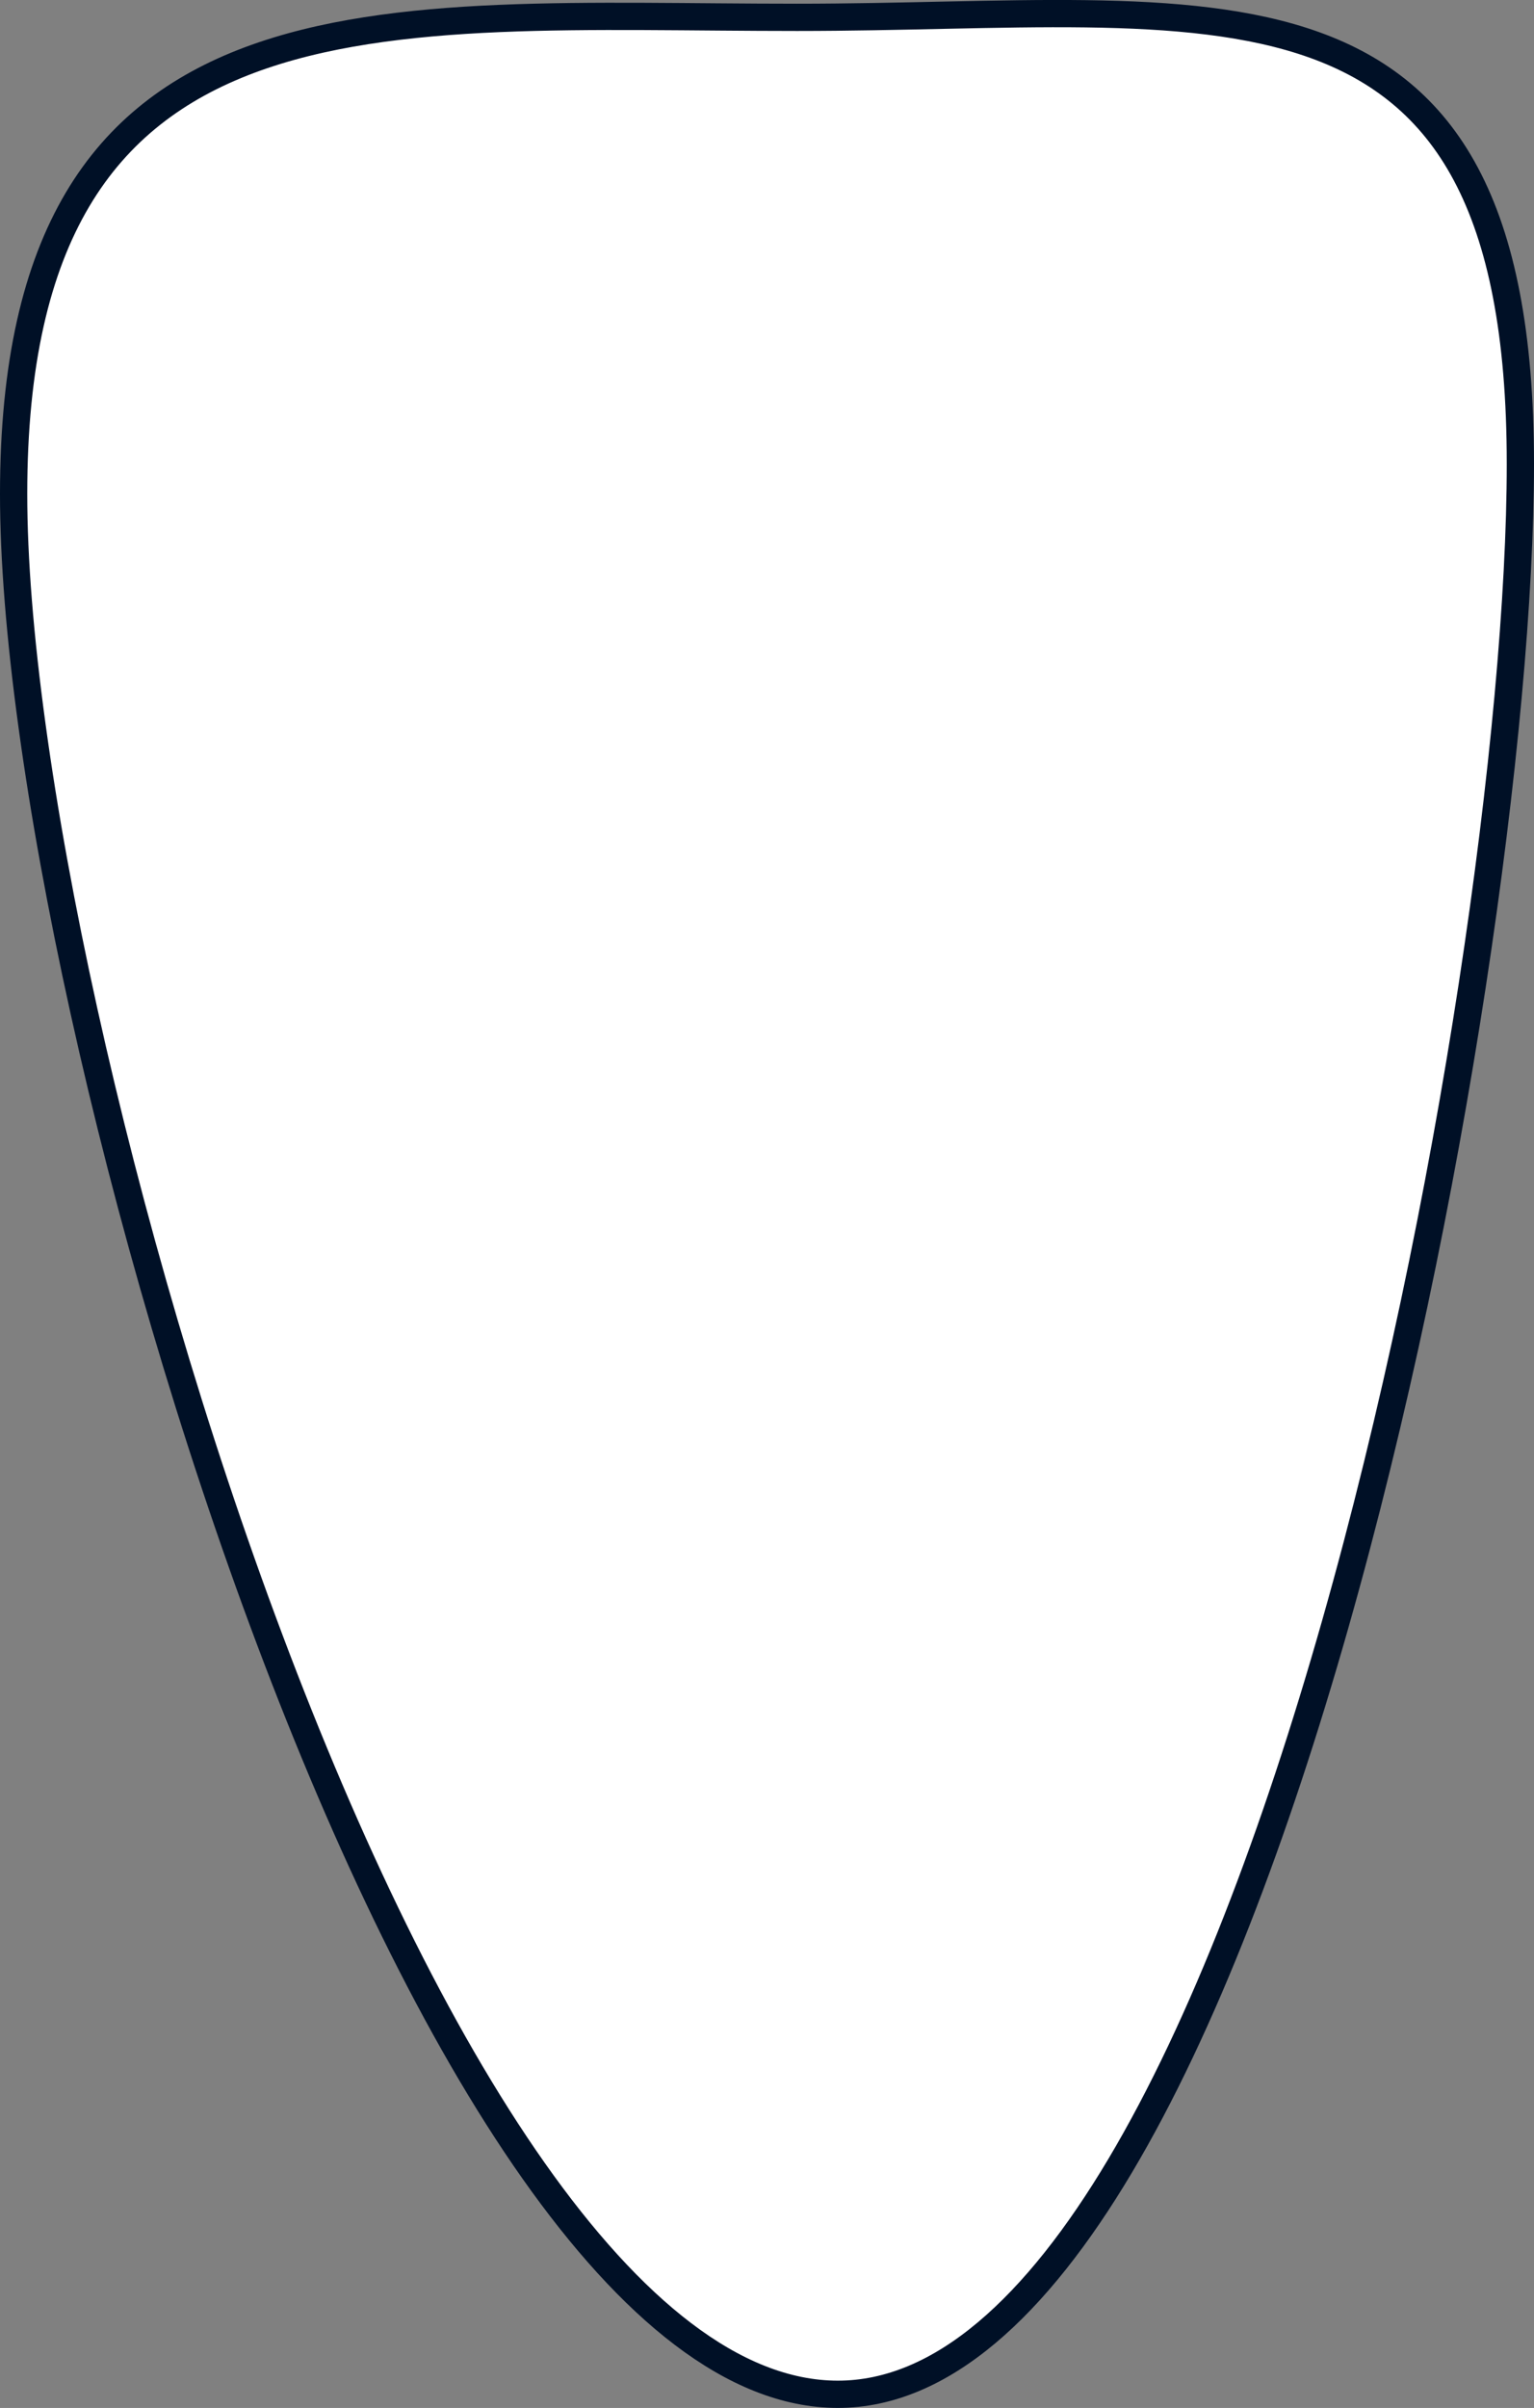 <svg version="1.1" xmlns="http://www.w3.org/2000/svg" xmlns:xlink="http://www.w3.org/1999/xlink" width="67.555" height="105.978" viewBox="0,0,67.555,105.978"><rect x="0" y="0" width="67.555" height="105.978" fill="#808080" stroke="none"/><g transform="translate(-205.095,-157.801)"><g data-paper-data="{&quot;isPaintingLayer&quot;:true}" fill="#ffffff" fill-rule="nonzero" stroke="#001026" stroke-width="1.2" stroke-linecap="butt" stroke-linejoin="miter" stroke-miterlimit="10" stroke-dasharray="" stroke-dashoffset="0" style="mix-blend-mode: normal"><path d="M272.05,178.214c0,22.946 -11.734,84.964 -30.057,84.964c-18.323,0 -36.298,-60.692 -36.298,-83.637c0,-22.946 16.181,-20.977 34.505,-20.977c18.323,0 31.85,-3.296 31.85,19.649z"/></g></g></svg>